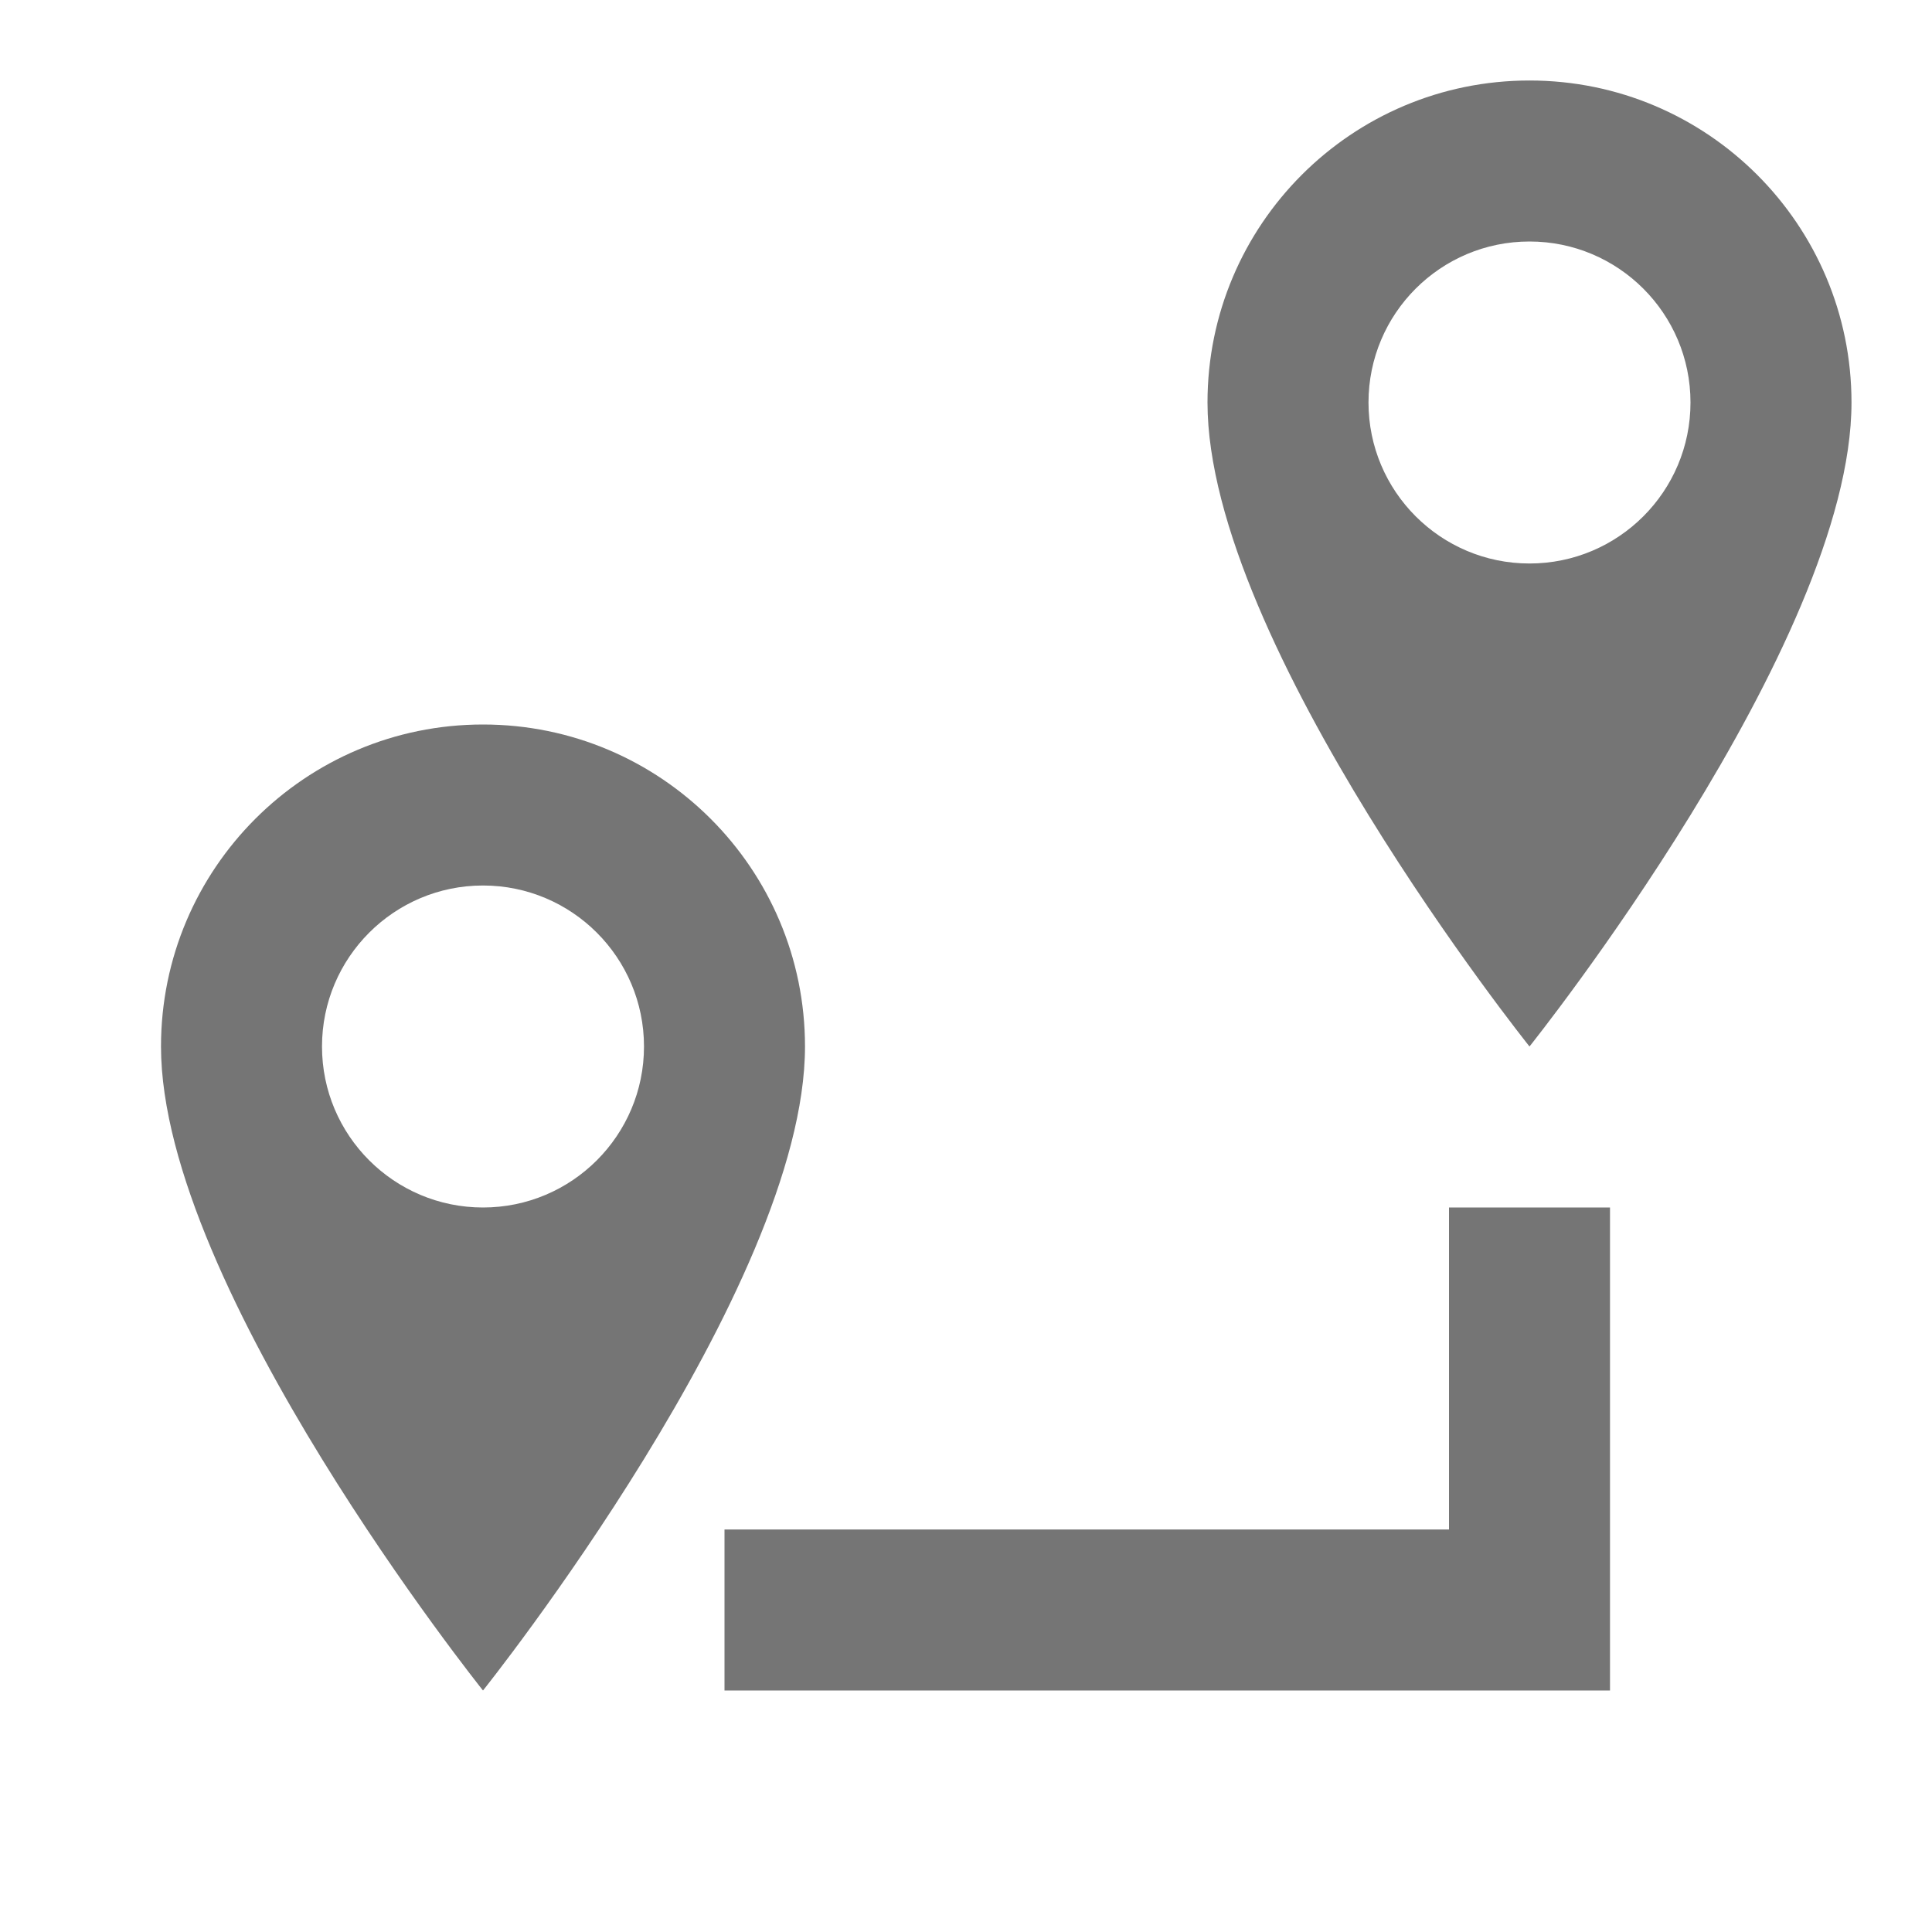 <?xml version="1.0" encoding="utf-8"?>
<!-- Generator: Adobe Illustrator 17.1.0, SVG Export Plug-In . SVG Version: 6.00 Build 0)  -->
<!DOCTYPE svg PUBLIC "-//W3C//DTD SVG 1.1//EN" "http://www.w3.org/Graphics/SVG/1.1/DTD/svg11.dtd">
<svg version="1.1" xmlns="http://www.w3.org/2000/svg" xmlns:xlink="http://www.w3.org/1999/xlink" x="0px" y="0px" width="24px"
	 height="24px" viewBox="0 0 24 24" enable-background="new 0 0 24 24" xml:space="preserve">
<g id="Frame_-_24px">
	<rect x="0.001" y="0.001" fill="none" width="24" height="24.001"/>
</g>
<g id="Filled_Icons">
	<g>
		<path fill="#757575" d="M23,5c0-2.209-1.791-4-4-4s-4,1.791-4,4c0,3,4,8,4,8S23,8,23,5z M17,5c0-1.105,0.896-2,2-2s2,0.895,2,2
			s-0.896,2-2,2S17,6.104,17,5z"/>
		<path fill="#757575" d="M6,9c-2.209,0-4,1.791-4,4c0,3,4,8,4,8s4-5,4-8C10,10.791,8.209,9,6,9z M6,15c-1.104,0-2-0.896-2-2
			s0.896-2,2-2s2,0.896,2,2S7.104,15,6,15z"/>
		<polygon fill="#757575" points="18,19 9,19 9,21 20,21 20,15 18,15 		"/>
	</g>
</g>
</svg>
